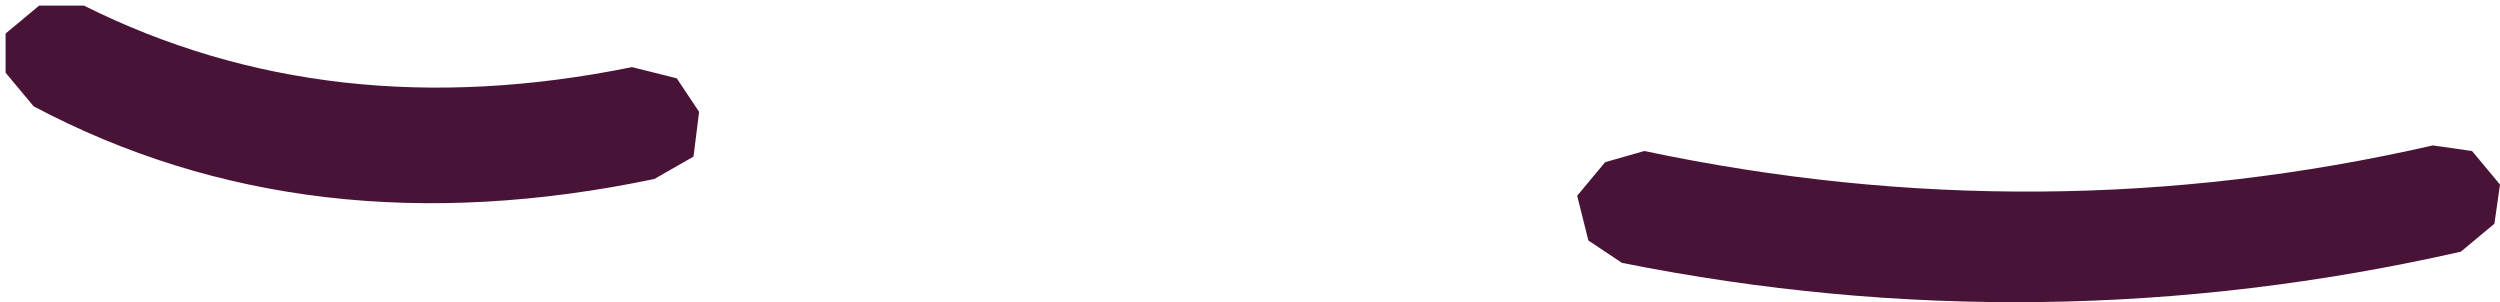 <?xml version="1.0" encoding="UTF-8" standalone="no"?>
<svg xmlns:ffdec="https://www.free-decompiler.com/flash" xmlns:xlink="http://www.w3.org/1999/xlink" ffdec:objectType="shape" height="2.7px" width="22.35px" xmlns="http://www.w3.org/2000/svg">
  <g transform="matrix(1.0, 0.0, 0.0, 1.0, 0.1, -1.25)">
    <path d="M6.1 2.65 L5.75 2.85 Q2.65 3.5 0.2 2.2 L-0.05 1.9 -0.05 1.55 0.25 1.3 0.65 1.3 Q2.85 2.4 5.55 1.85 L5.95 1.95 6.15 2.25 6.1 2.65 M22.2 3.25 L21.9 3.5 Q18.15 4.35 14.4 3.6 L14.1 3.4 14.0 3.0 14.25 2.7 14.6 2.6 Q18.15 3.35 21.65 2.55 L22.0 2.6 22.25 2.9 22.2 3.25" fill="#481336" fill-rule="evenodd" stroke="none"/>
  </g>
</svg>

